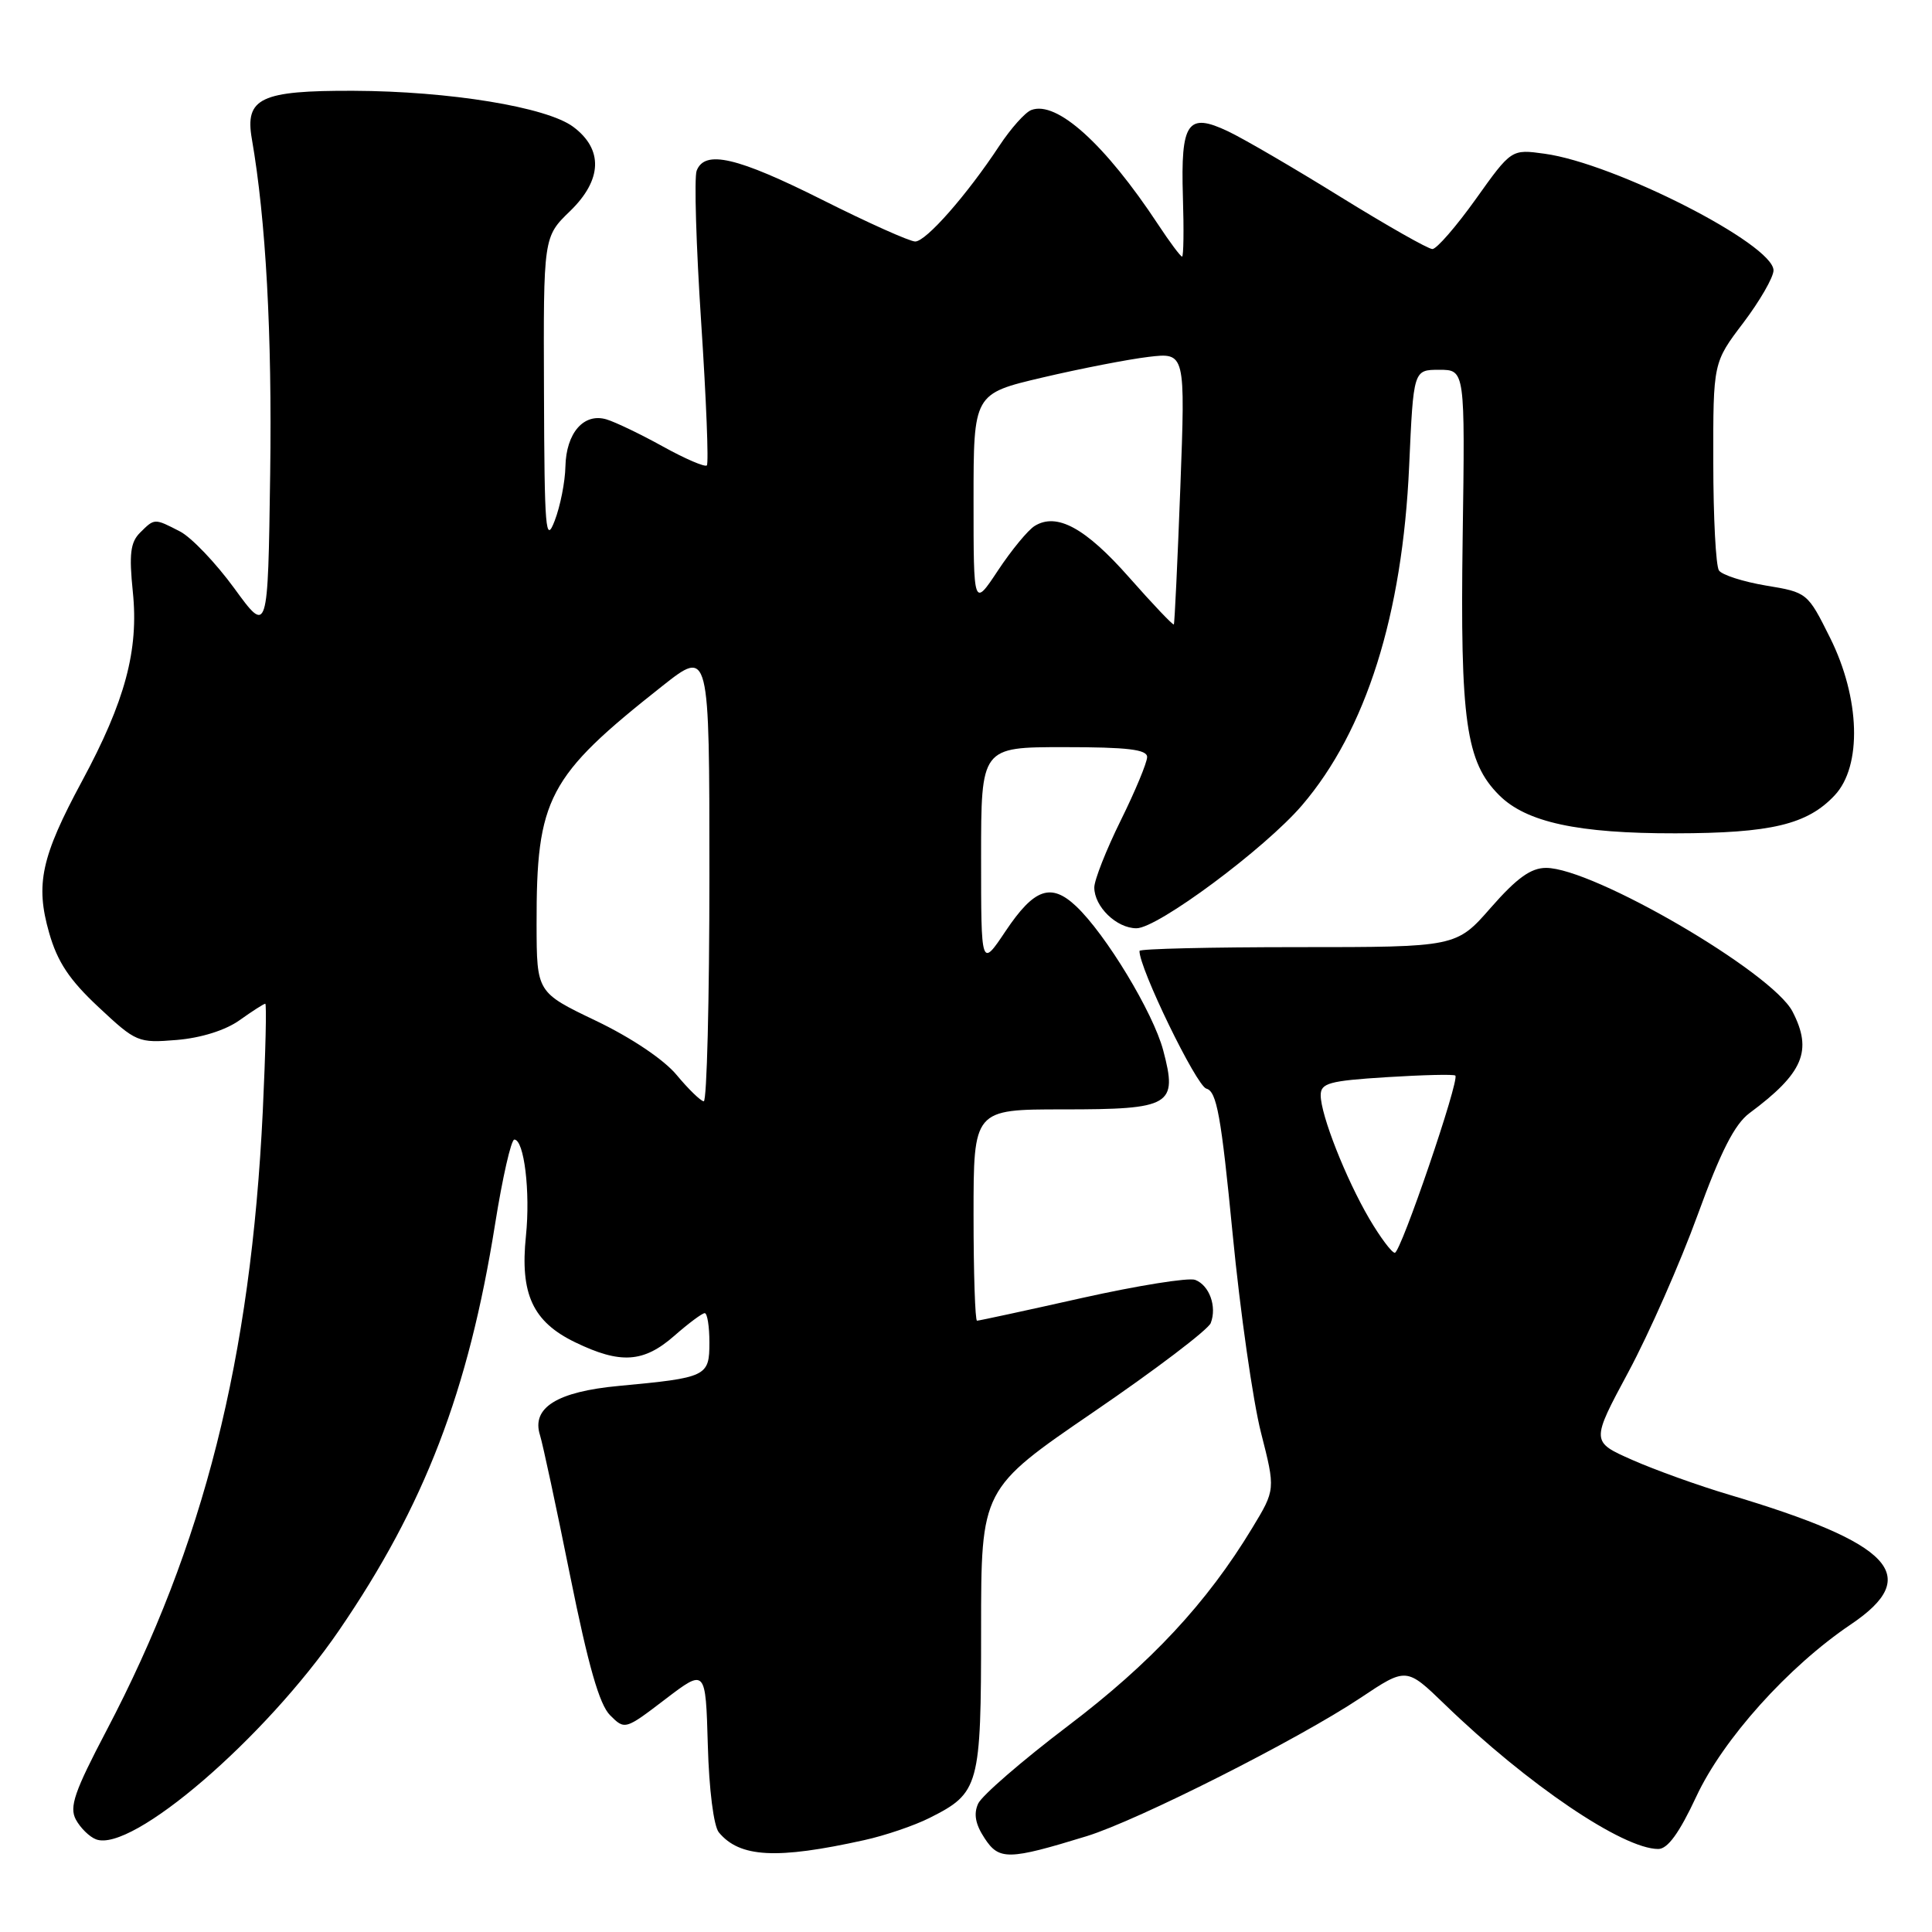 <?xml version="1.0" encoding="UTF-8" standalone="no"?>
<!DOCTYPE svg PUBLIC "-//W3C//DTD SVG 1.1//EN" "http://www.w3.org/Graphics/SVG/1.1/DTD/svg11.dtd" >
<svg xmlns="http://www.w3.org/2000/svg" xmlns:xlink="http://www.w3.org/1999/xlink" version="1.1" viewBox="0 0 256 256">
 <g >
 <path fill="currentColor"
d=" M 114.50 243.83 C 117.25 243.23 121.16 241.90 123.18 240.88 C 129.77 237.57 130.00 236.72 130.00 215.92 C 130.00 197.29 130.00 197.29 144.91 187.09 C 153.11 181.49 160.10 176.18 160.43 175.31 C 161.27 173.13 160.25 170.31 158.37 169.59 C 157.51 169.26 150.76 170.34 143.36 171.99 C 135.97 173.65 129.71 175.00 129.46 175.00 C 129.21 175.00 129.00 168.70 129.00 161.00 C 129.00 147.00 129.00 147.00 140.88 147.00 C 155.19 147.00 156.07 146.48 154.13 139.17 C 152.80 134.16 146.51 123.77 142.58 120.07 C 139.25 116.94 137.03 117.73 133.25 123.37 C 130.00 128.23 130.00 128.23 130.00 113.61 C 130.00 99.00 130.00 99.00 141.00 99.00 C 149.40 99.00 152.00 99.31 152.00 100.31 C 152.00 101.03 150.43 104.82 148.50 108.72 C 146.57 112.63 145.00 116.62 145.00 117.59 C 145.00 120.14 147.95 123.00 150.59 123.00 C 153.40 123.00 167.61 112.44 172.52 106.71 C 181.01 96.79 185.84 81.48 186.72 61.75 C 187.29 49.00 187.29 49.00 190.71 49.00 C 194.13 49.00 194.13 49.00 193.81 71.25 C 193.47 95.51 194.24 100.97 198.64 105.36 C 202.23 108.96 209.09 110.44 222.00 110.42 C 234.67 110.40 239.47 109.26 243.10 105.39 C 246.75 101.51 246.49 92.52 242.49 84.50 C 239.52 78.54 239.47 78.49 234.00 77.59 C 230.97 77.08 228.17 76.18 227.77 75.59 C 227.36 74.99 227.02 68.55 227.02 61.27 C 227.00 48.04 227.00 48.04 231.00 42.77 C 233.19 39.87 234.99 36.75 235.00 35.83 C 235.00 32.37 213.96 21.64 204.67 20.37 C 200.27 19.76 200.27 19.76 195.55 26.38 C 192.95 30.02 190.36 33.00 189.80 33.00 C 189.24 33.00 183.77 29.89 177.64 26.10 C 171.51 22.30 164.81 18.39 162.74 17.41 C 157.36 14.85 156.44 16.18 156.74 26.06 C 156.88 30.43 156.83 34.00 156.63 34.00 C 156.43 34.00 155.00 32.09 153.46 29.75 C 146.42 19.08 140.01 13.29 136.65 14.58 C 135.83 14.89 133.93 17.03 132.41 19.33 C 128.11 25.85 122.70 32.00 121.27 32.00 C 120.55 32.00 115.03 29.53 109.00 26.50 C 97.66 20.81 93.39 19.82 92.31 22.62 C 91.97 23.51 92.24 32.56 92.91 42.73 C 93.58 52.89 93.92 61.42 93.66 61.67 C 93.41 61.92 90.79 60.80 87.85 59.17 C 84.91 57.54 81.53 55.92 80.36 55.57 C 77.35 54.68 75.02 57.37 74.92 61.82 C 74.88 63.84 74.24 67.08 73.50 69.00 C 72.30 72.13 72.14 70.30 72.08 51.95 C 72.00 31.39 72.00 31.39 75.55 27.96 C 79.81 23.82 79.95 19.78 75.95 16.80 C 72.42 14.18 59.57 12.08 46.82 12.03 C 34.54 11.99 32.43 12.99 33.37 18.40 C 35.23 29.10 36.06 44.22 35.80 62.78 C 35.50 84.07 35.50 84.07 31.05 77.96 C 28.60 74.60 25.36 71.20 23.85 70.42 C 20.44 68.66 20.49 68.66 18.55 70.59 C 17.28 71.86 17.09 73.44 17.60 78.42 C 18.40 86.16 16.58 92.91 10.87 103.50 C 5.46 113.54 4.67 117.17 6.51 123.60 C 7.61 127.46 9.20 129.85 13.07 133.46 C 18.04 138.11 18.30 138.22 23.42 137.80 C 26.65 137.53 29.87 136.52 31.75 135.18 C 33.43 133.98 34.96 133.00 35.15 133.00 C 35.34 133.00 35.19 139.41 34.82 147.25 C 33.24 180.06 27.01 204.74 14.12 229.29 C 9.86 237.40 9.16 239.43 10.05 241.10 C 10.65 242.21 11.85 243.39 12.72 243.72 C 17.45 245.54 35.11 230.35 44.92 216.04 C 56.26 199.48 62.07 184.36 65.60 162.21 C 66.58 156.05 67.73 151.00 68.15 151.00 C 69.45 151.00 70.29 157.94 69.69 163.76 C 68.89 171.46 70.59 175.14 76.21 177.86 C 82.22 180.77 85.28 180.57 89.35 177.00 C 91.23 175.35 93.04 174.00 93.38 174.00 C 93.72 174.00 94.00 175.75 94.00 177.89 C 94.00 182.39 93.66 182.55 82.01 183.64 C 73.81 184.40 70.40 186.53 71.55 190.16 C 71.91 191.30 73.71 199.67 75.54 208.77 C 77.95 220.71 79.42 225.87 80.84 227.28 C 82.79 229.23 82.83 229.22 88.15 225.16 C 93.50 221.08 93.50 221.08 93.79 231.23 C 93.95 237.13 94.57 241.98 95.25 242.80 C 98.02 246.14 102.90 246.40 114.50 243.83 Z  M 144.00 243.30 C 150.78 241.21 172.04 230.47 180.27 224.98 C 186.35 220.92 186.35 220.92 191.43 225.83 C 202.38 236.43 215.03 245.00 219.73 245.00 C 220.98 245.00 222.52 242.87 224.77 238.05 C 228.30 230.47 236.94 220.84 245.25 215.24 C 254.81 208.80 250.78 204.51 229.13 198.06 C 225.08 196.86 219.30 194.78 216.29 193.45 C 210.81 191.03 210.81 191.03 215.79 181.76 C 218.52 176.67 222.64 167.32 224.94 161.00 C 228.00 152.59 229.85 148.96 231.81 147.50 C 238.95 142.20 240.21 139.24 237.52 134.04 C 234.83 128.83 211.10 115.00 204.86 115.00 C 202.85 115.00 200.98 116.35 197.56 120.25 C 192.97 125.50 192.97 125.50 171.99 125.50 C 160.45 125.50 151.00 125.72 150.99 126.00 C 150.91 128.21 158.54 143.91 159.85 144.25 C 161.22 144.61 161.81 147.83 163.33 163.49 C 164.33 173.83 166.03 185.69 167.09 189.84 C 169.01 197.38 169.01 197.38 165.92 202.48 C 159.91 212.41 152.50 220.36 141.50 228.70 C 135.45 233.29 130.10 237.92 129.61 238.99 C 128.99 240.35 129.24 241.72 130.46 243.57 C 132.38 246.51 133.62 246.49 144.00 243.30 Z  M 89.66 142.44 C 87.98 140.41 83.65 137.50 78.97 135.26 C 71.12 131.50 71.12 131.50 71.10 122.50 C 71.07 105.74 72.56 102.91 87.75 90.91 C 94.00 85.97 94.00 85.97 94.00 115.98 C 94.00 132.49 93.66 145.97 93.25 145.93 C 92.84 145.89 91.22 144.32 89.66 142.44 Z  M 149.61 76.50 C 143.83 69.95 140.03 67.88 137.10 69.69 C 136.22 70.23 134.04 72.87 132.25 75.57 C 129.00 80.48 129.00 80.48 129.00 66.32 C 129.00 52.17 129.00 52.17 138.15 50.02 C 143.18 48.84 149.50 47.61 152.18 47.29 C 157.07 46.71 157.07 46.71 156.40 64.61 C 156.03 74.45 155.64 82.61 155.54 82.74 C 155.43 82.88 152.76 80.07 149.61 76.50 Z  M 181.44 161.49 C 178.32 156.16 175.00 147.73 175.00 145.13 C 175.00 143.52 176.10 143.21 183.75 142.73 C 188.56 142.43 192.65 142.33 192.84 142.52 C 193.43 143.09 185.61 166.00 184.82 166.00 C 184.42 166.00 182.90 163.97 181.44 161.49 Z "/>
</g>
</svg>